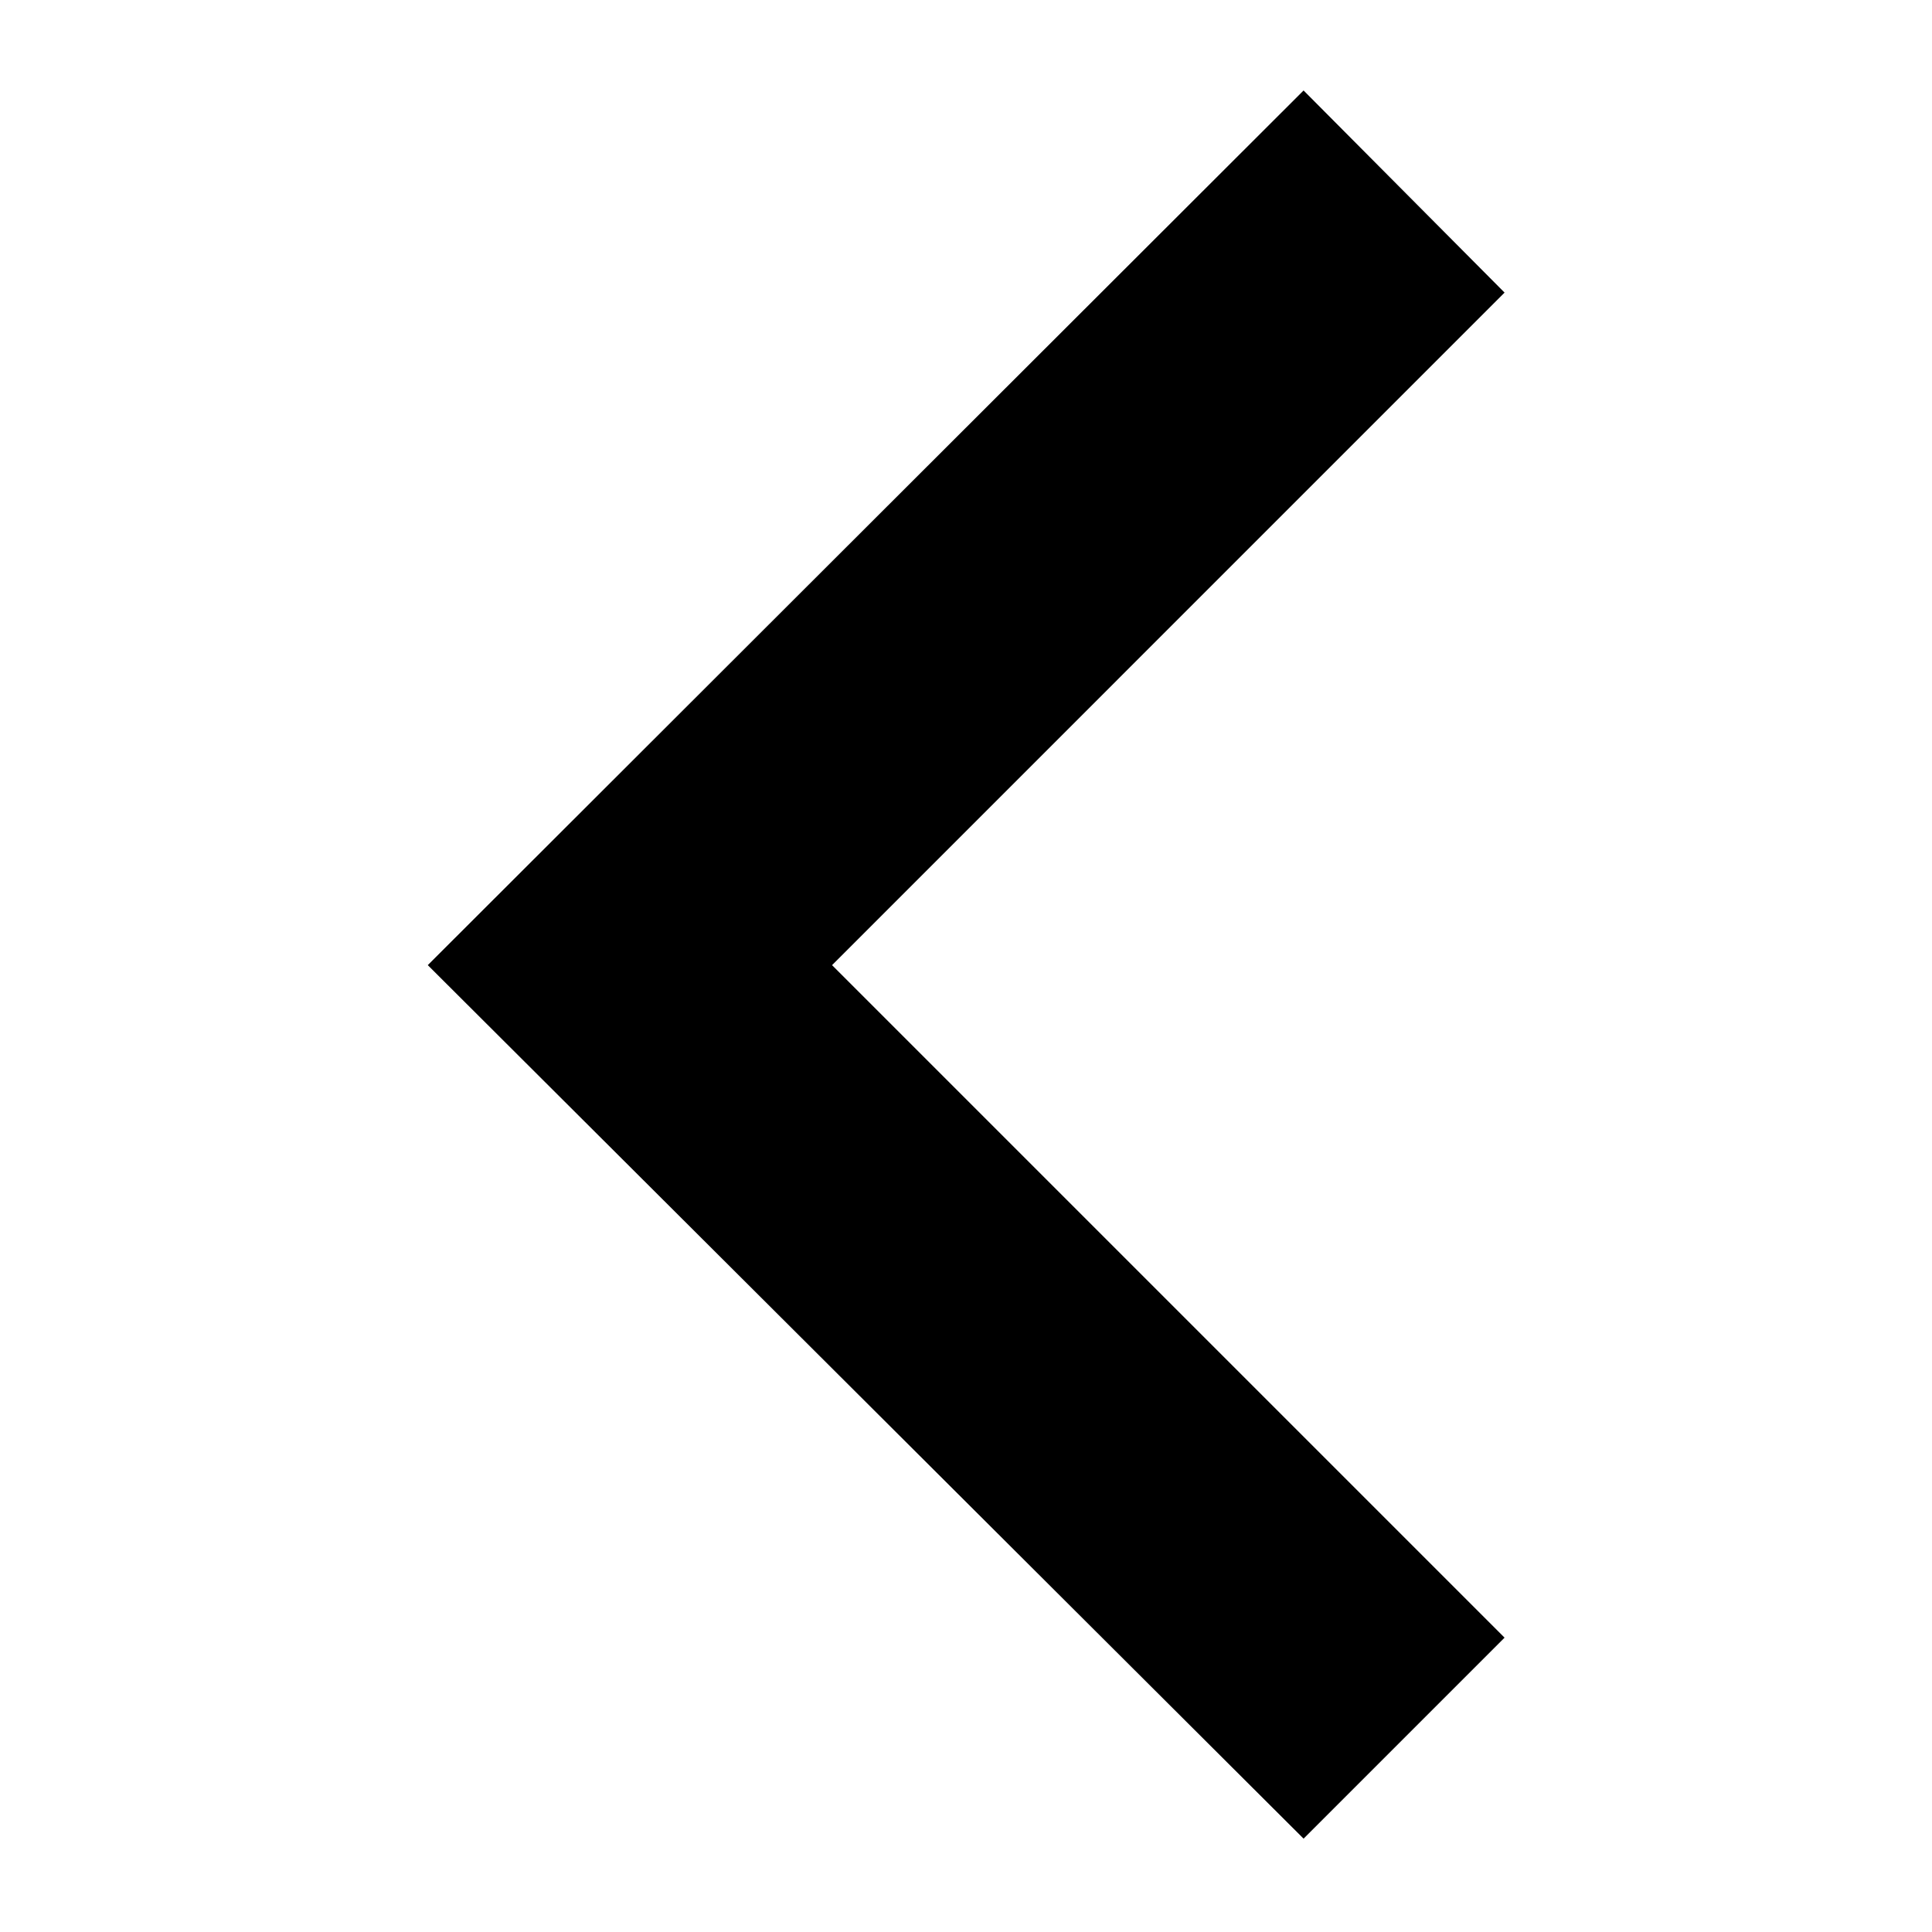 <svg xmlns="http://www.w3.org/2000/svg" height="24" viewBox="0 -960 960 960" width="24"><path d="M647.74-46.39 212.56-480.43l435.18-434.61 99.87 100.43-334.17 334.18 334.17 334.17-99.87 99.87Z"/></svg>